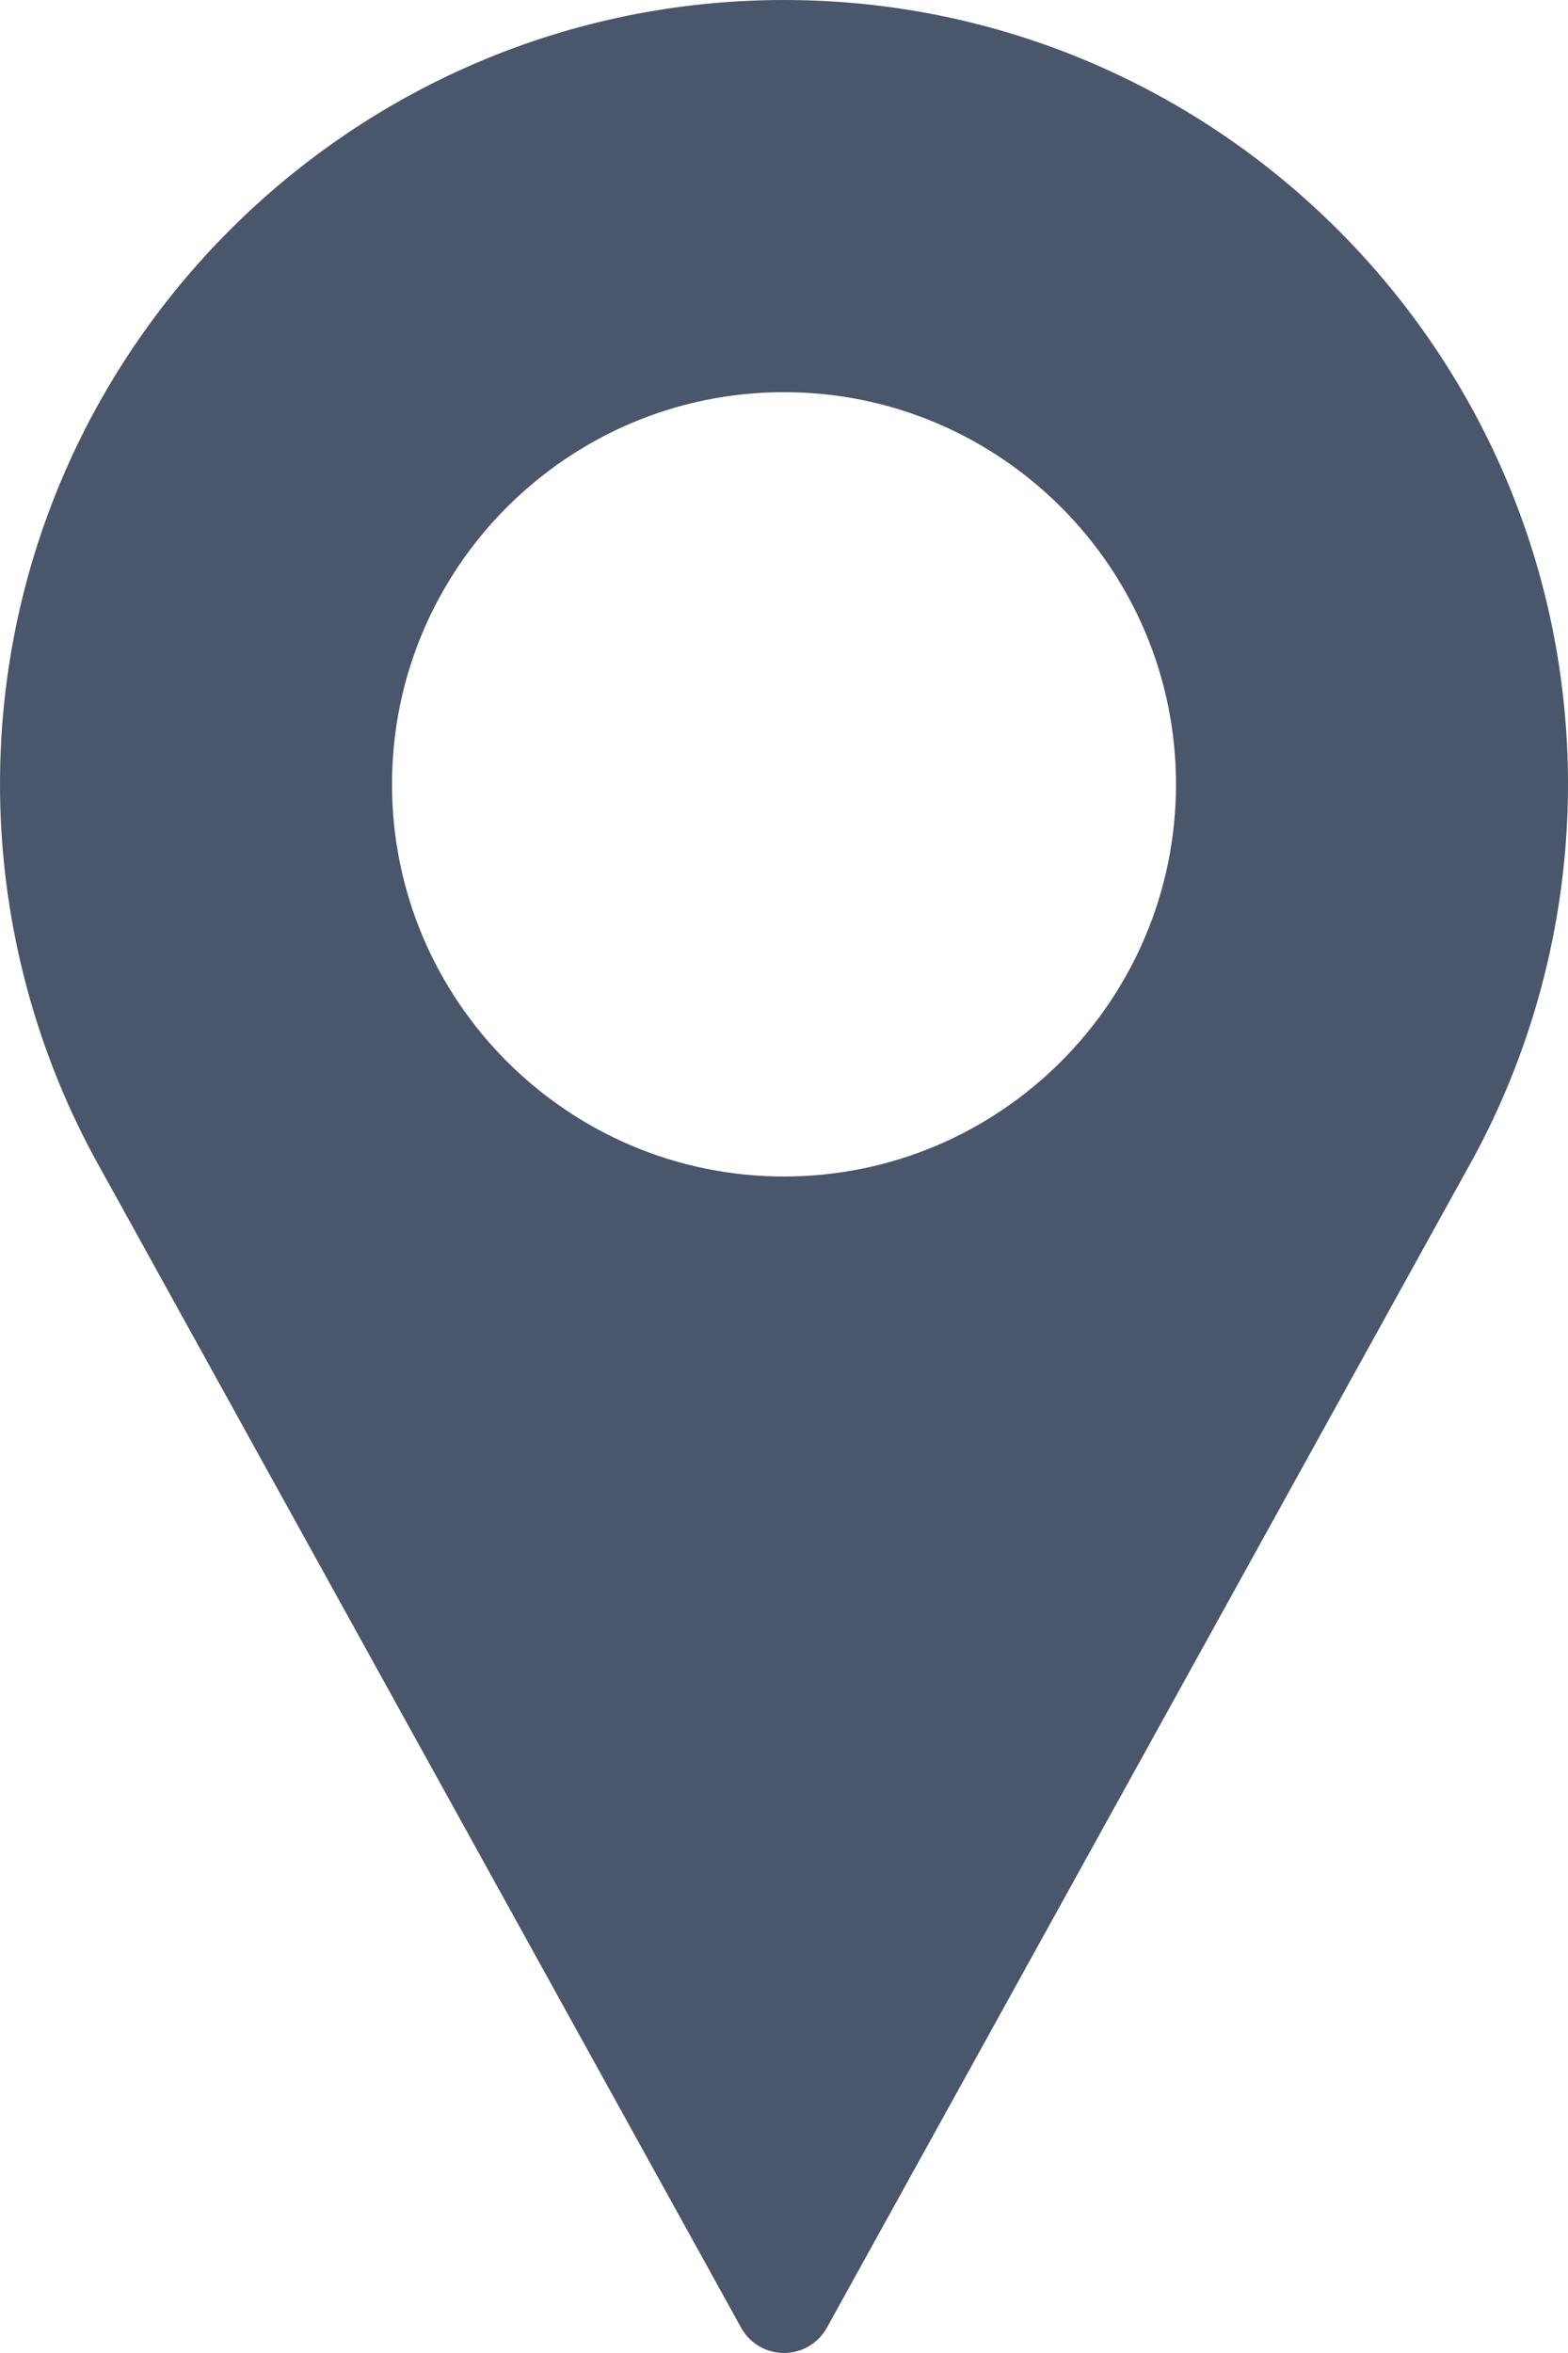 <svg width="26" height="39" viewBox="0 0 26 39" fill="none" xmlns="http://www.w3.org/2000/svg">
<path d="M13 0C5.832 0 0 5.832 0 13C0 15.152 0.538 17.285 1.561 19.178L12.289 38.581C12.432 38.84 12.704 39 13 39C13.296 39 13.568 38.84 13.711 38.581L24.443 19.172C25.462 17.285 26 15.152 26 13C26 5.832 20.168 0 13 0ZM13 19.5C9.416 19.5 6.5 16.584 6.5 13C6.5 9.416 9.416 6.5 13 6.5C16.584 6.5 19.5 9.416 19.5 13C19.5 16.584 16.584 19.5 13 19.5Z" fill="#49566C"/>
</svg>
